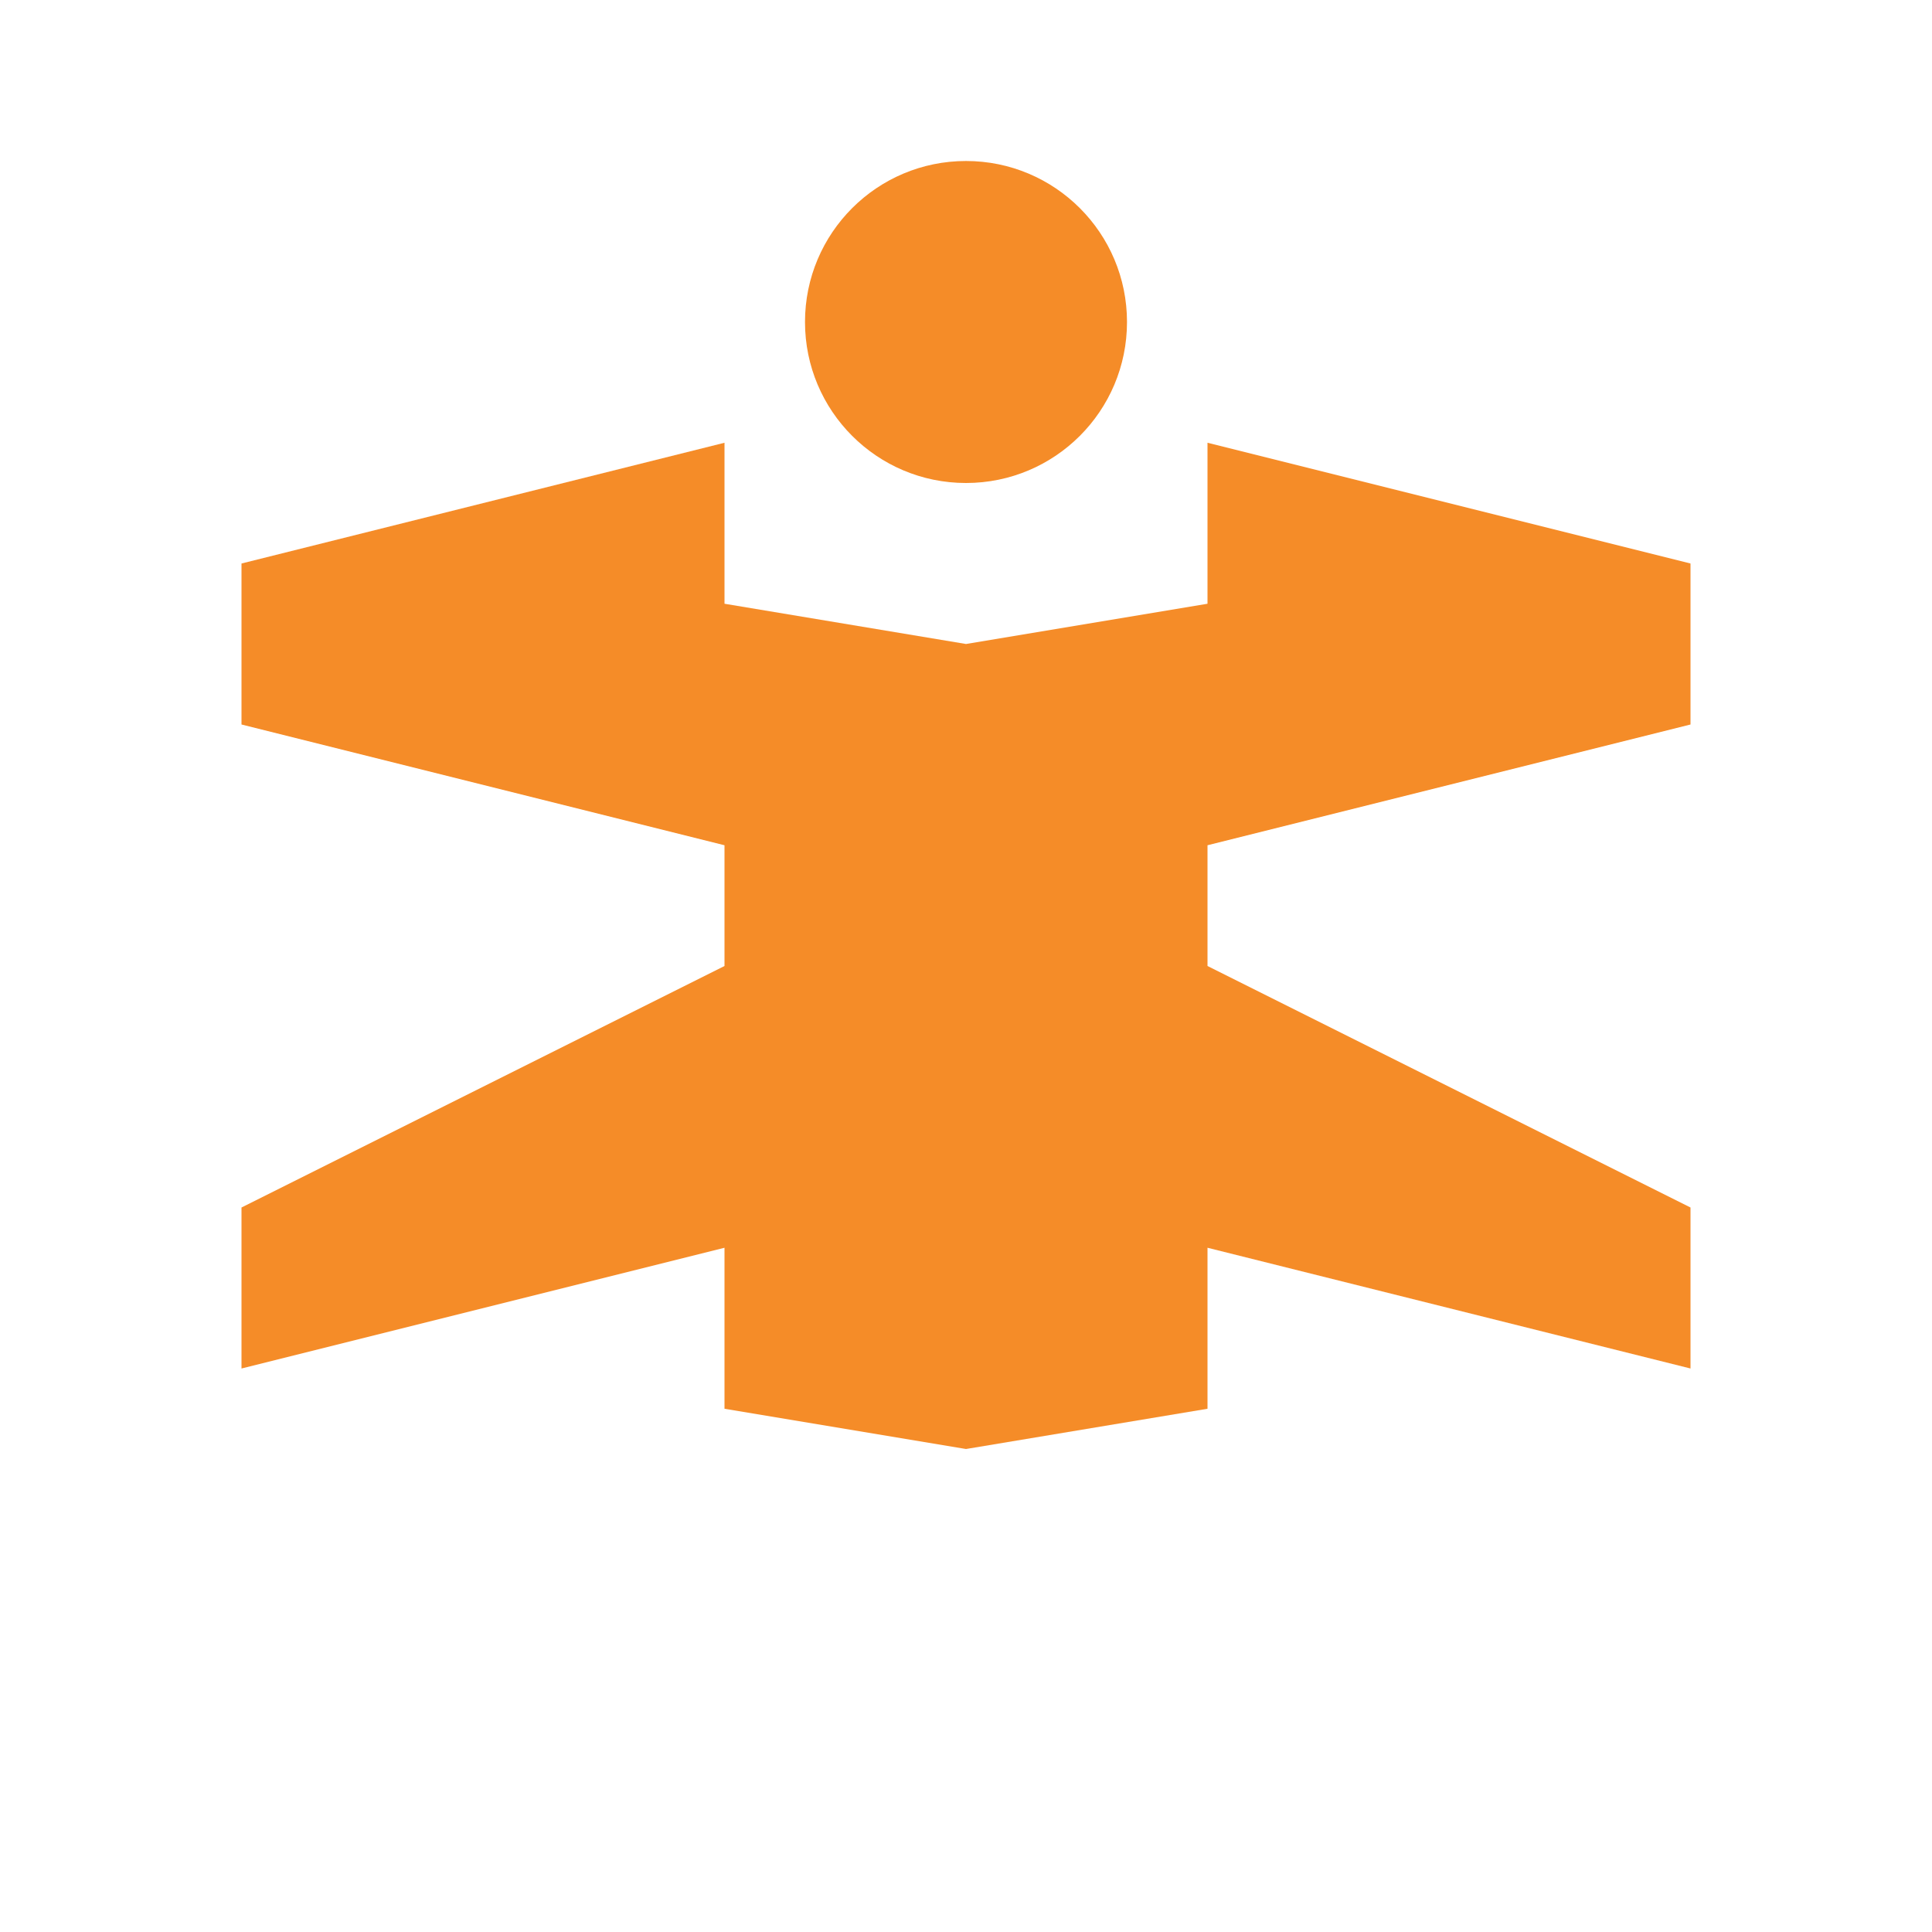 <svg width="64" height="64" viewBox="0 0 24 24" fill="none" xmlns="http://www.w3.org/2000/svg">
<path d="M12 2C13.105 2 14 2.895 14 4C14 5.105 13.105 6 12 6C10.895 6 10 5.105 10 4C10 2.895 10.895 2 12 2Z" fill="#F58C28"/>
<path d="M21 9V7L15 5.5V7.5L12 8L9 7.5V5.5L3 7V9L9 10.5V12L3 15V17L9 15.5V17.5L12 18L15 17.5V15.5L21 17V15L15 12V10.5L21 9Z" fill="#F58C28"/>
</svg>